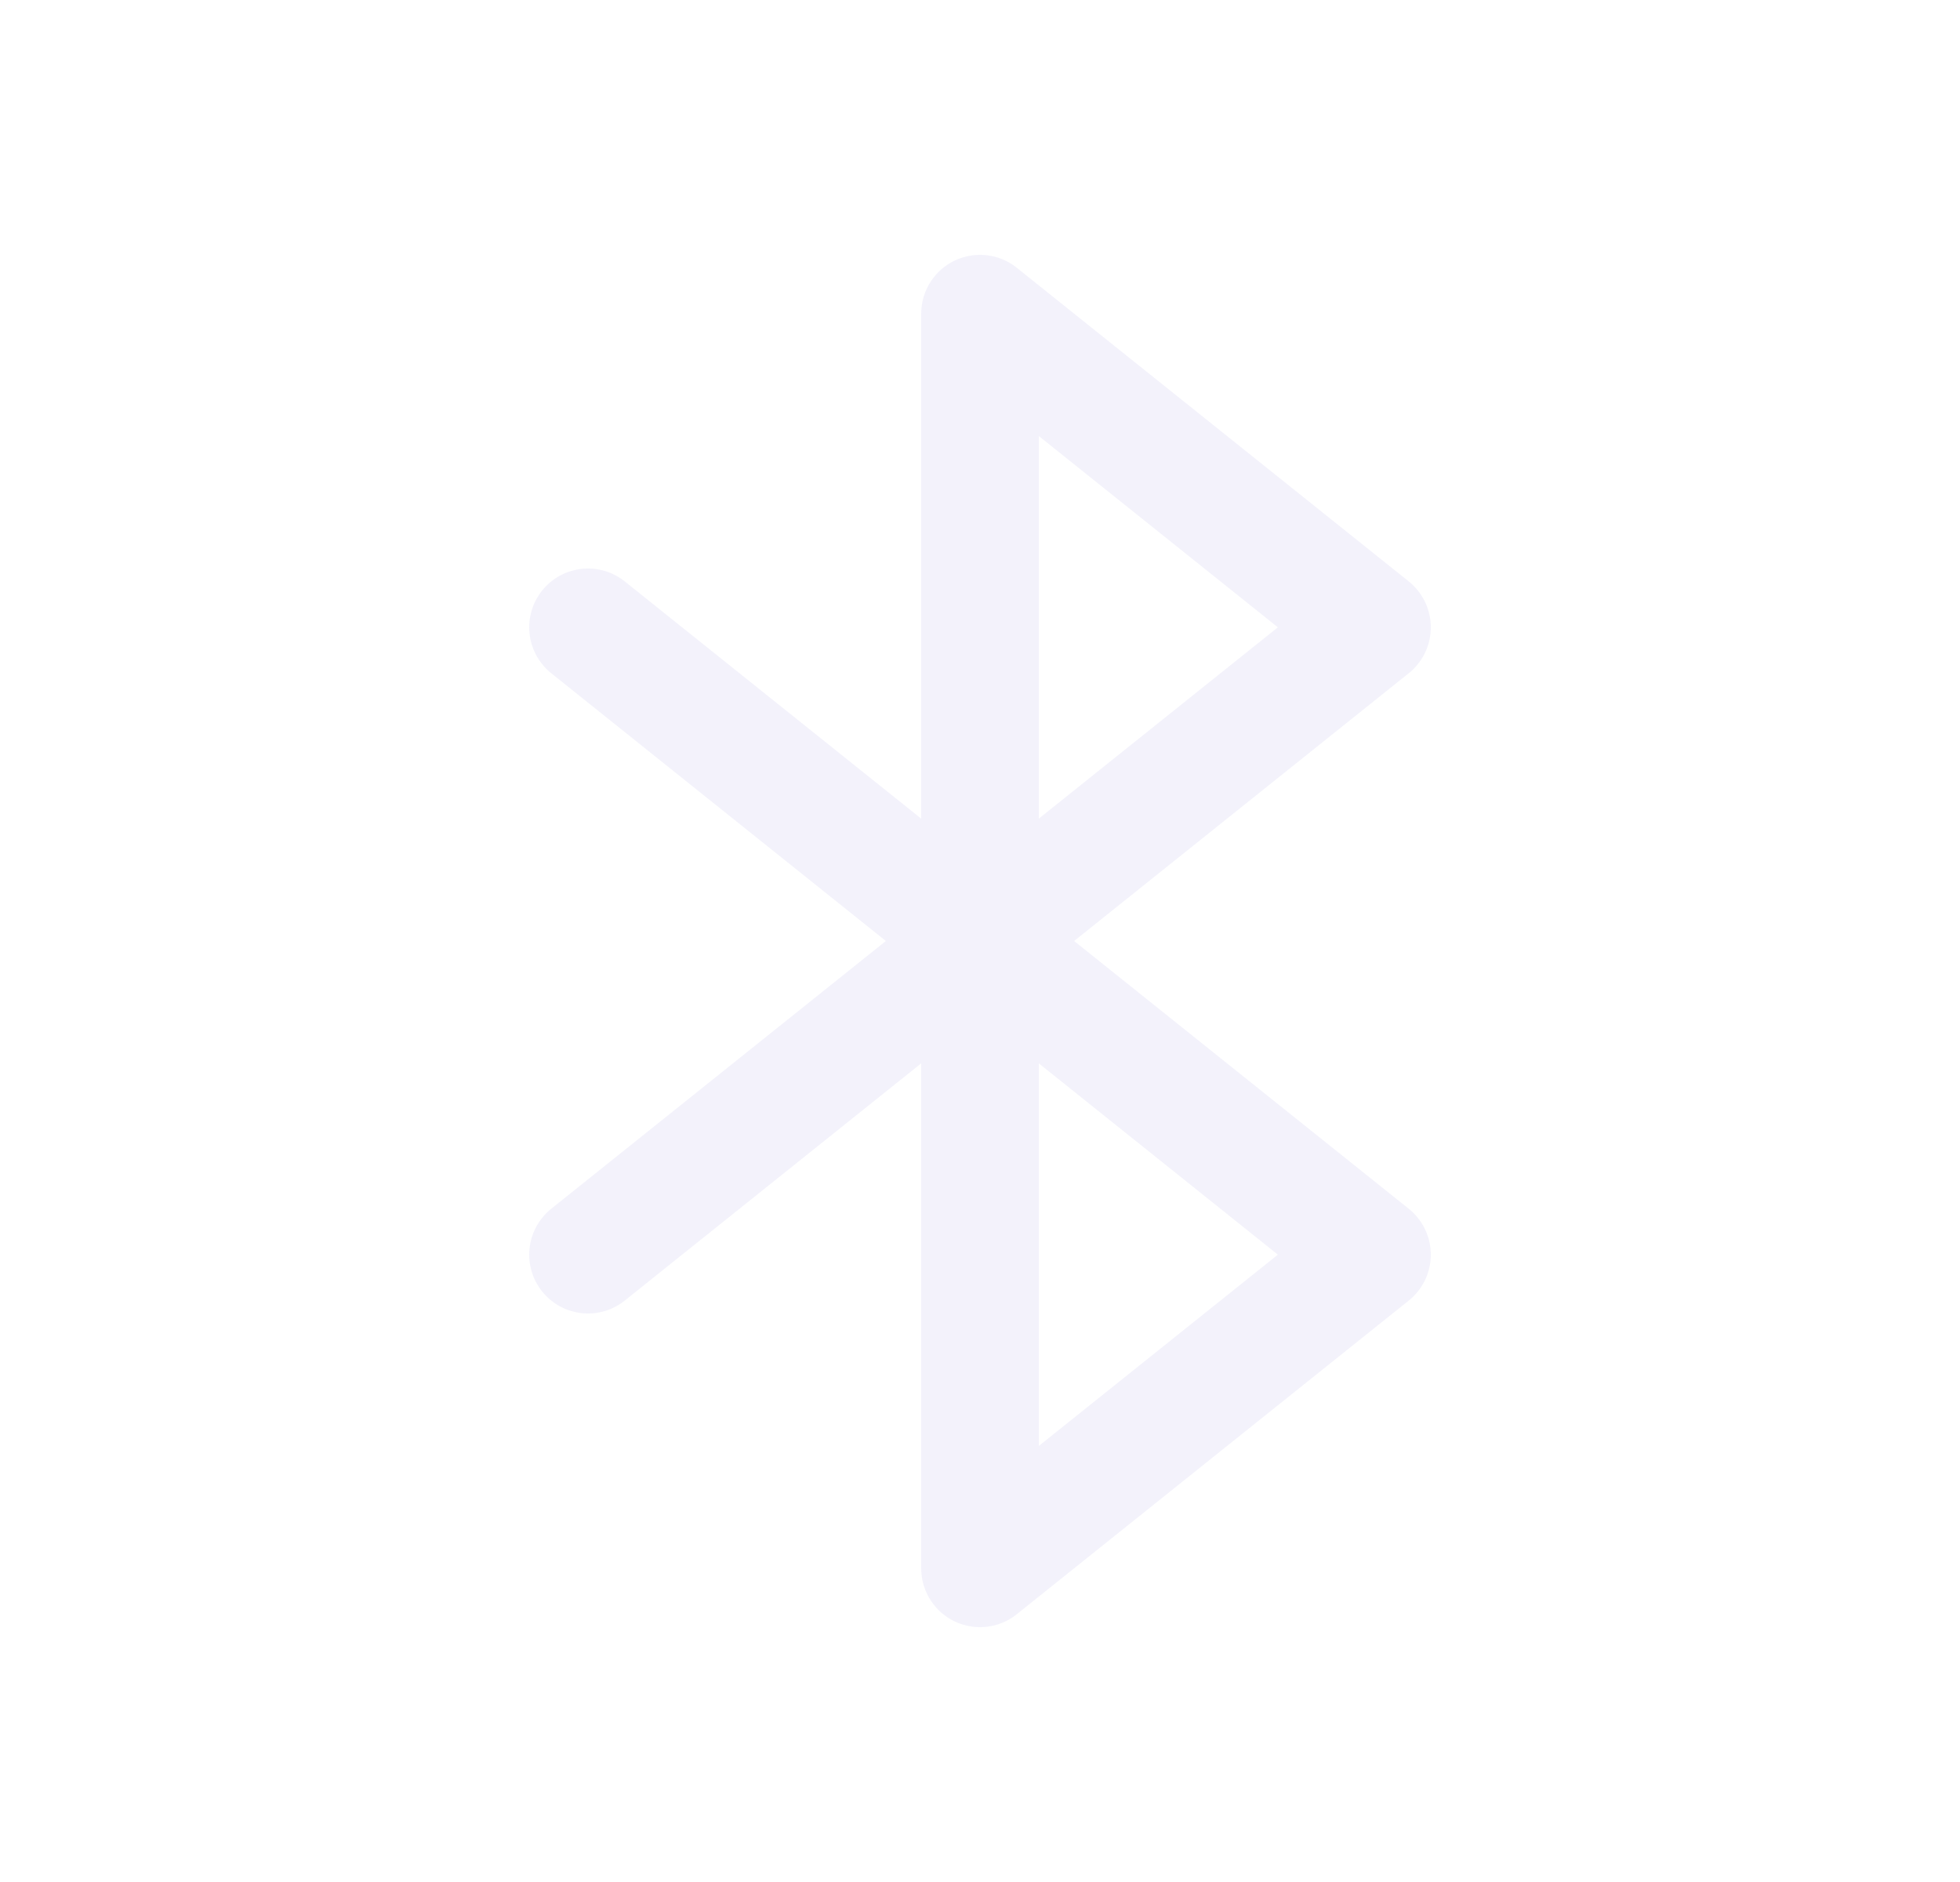 <svg width="25" height="24" viewBox="0 0 25 24" fill="none" xmlns="http://www.w3.org/2000/svg">
<path d="M7.5 8L17.5 16L12.5 20V4L17.5 8L7.5 16" stroke="#E1DEF5" stroke-opacity="0.4" stroke-width="1.5" stroke-linecap="round" stroke-linejoin="round"/>
</svg>
